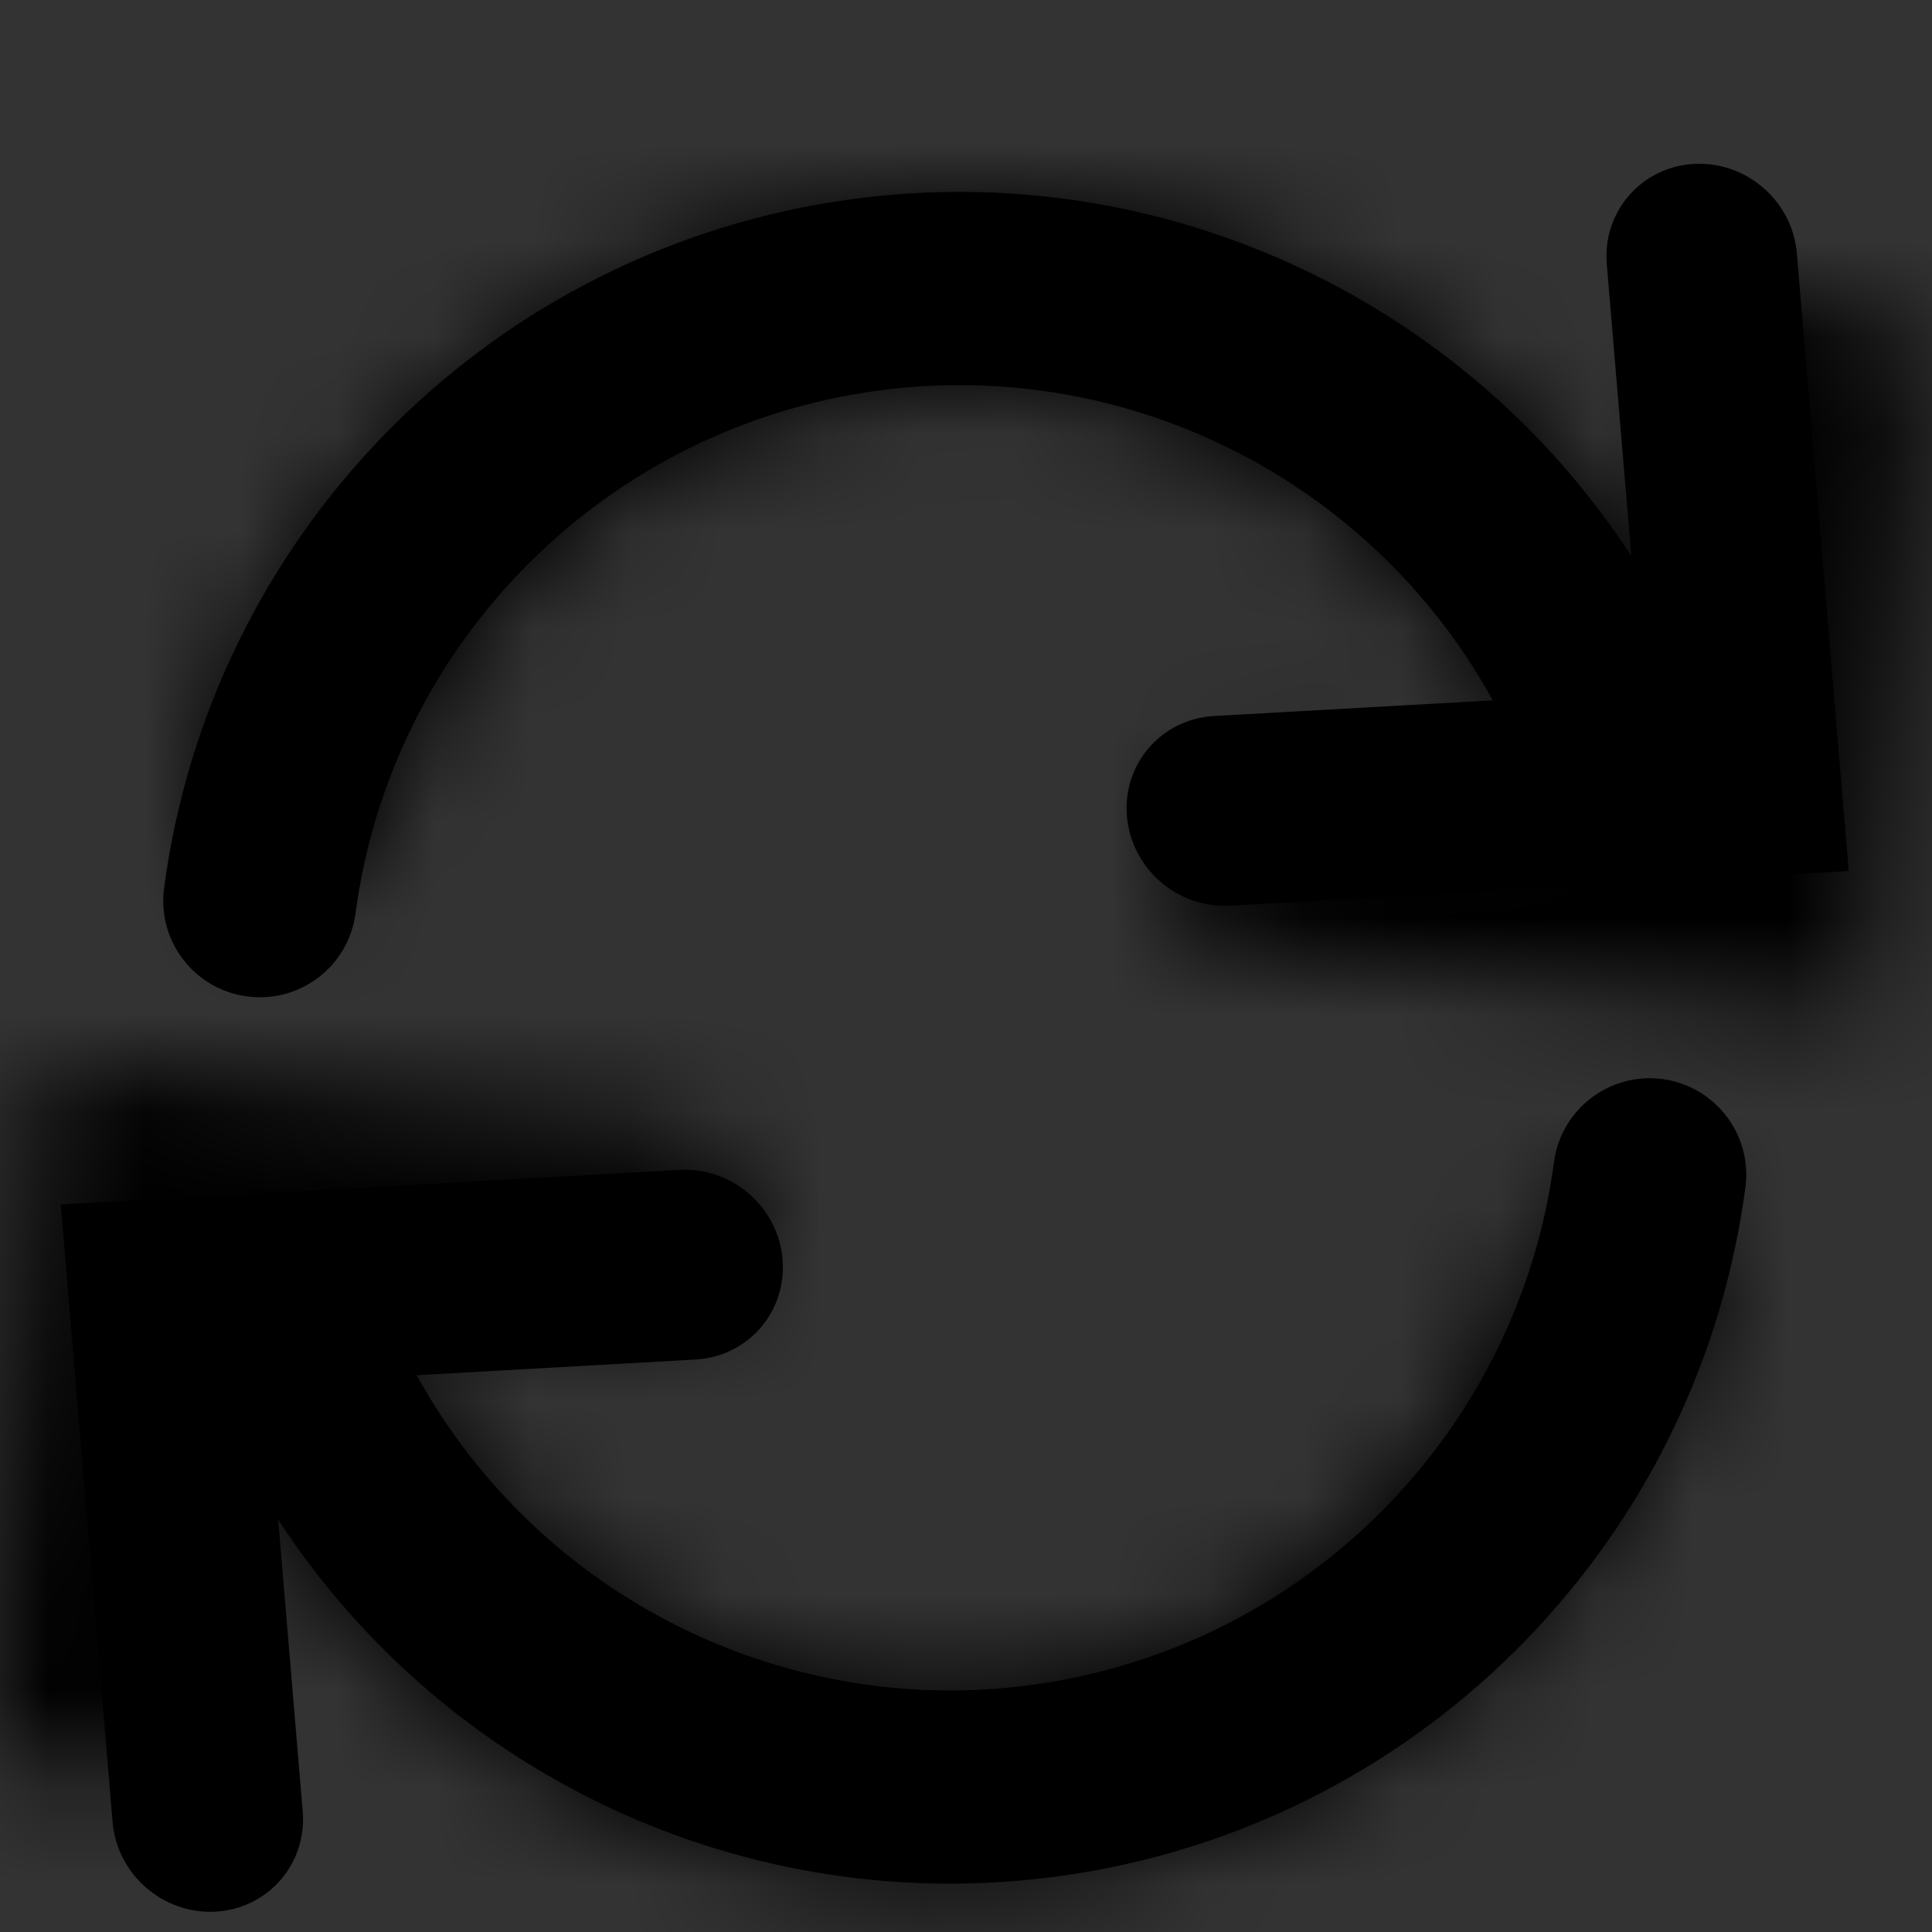 <?xml version="1.0" encoding="UTF-8"?>
<svg width="20px" height="20px" viewBox="0 0 20 20" version="1.1" xmlns="http://www.w3.org/2000/svg" xmlns:xlink="http://www.w3.org/1999/xlink">
    <rect x="0" y="0" width="20" height="20" fill="#333333" stroke="none"/>
    <!-- Generator: Sketch 52.6 (67491) - http://www.bohemiancoding.com/sketch -->
    <title>update</title>
    <desc>Created with Sketch.</desc>
    <defs>
        <path d="M15.931,8.164 C15.042,5.696 12.687,4 10,4 C7.193,4 4.747,5.852 3.958,8.501 C3.801,9.031 3.244,9.332 2.715,9.174 C2.185,9.017 1.884,8.46 2.042,7.931 C3.081,4.439 6.302,2 10,2 C13.327,2 16.268,3.974 17.581,6.912 L17.803,3.888 C17.843,3.346 18.315,2.95 18.856,3.005 C19.398,3.06 19.804,3.545 19.764,4.087 L19.294,10.486 L12.911,9.838 C12.369,9.783 11.963,9.299 12.003,8.756 C12.043,8.213 12.514,7.818 13.055,7.873 L15.931,8.164 Z M3.836,13.322 C4.725,15.79 7.08,17.486 9.767,17.486 C12.574,17.486 15.02,15.634 15.809,12.985 C15.966,12.455 16.523,12.154 17.052,12.311 C17.582,12.469 17.883,13.026 17.725,13.555 C16.686,17.047 13.465,19.486 9.767,19.486 C6.44,19.486 3.499,17.512 2.186,14.574 L1.964,17.597 C1.924,18.14 1.452,18.536 0.911,18.481 C0.369,18.426 -0.037,17.941 0.003,17.398 L0.473,11 L6.856,11.648 C7.398,11.703 7.804,12.187 7.764,12.73 C7.724,13.273 7.253,13.668 6.712,13.613 L3.836,13.322 Z" id="path-1"></path>
    </defs>
    <g id="update" stroke="none" stroke-width="1" fill="none" fill-rule="evenodd">
        <rect id="Rectangle" fill-rule="nonzero" transform="translate(10, 10) rotate(-270) translate(-10, -10) " x="-1.77635684e-15" y="0" width="20" height="20"></rect>
        <mask id="mask-2" fill="white">
            <use xlink:href="#path-1"></use>
        </mask>
        <use id="Combined-Shape" fill="#000000" fill-rule="nonzero" transform="translate(9.884, 10.743) rotate(-9) translate(-9.884, -10.743) " xlink:href="#path-1"></use>
        <g id="colors" mask="url(#mask-2)" fill-rule="nonzero">
            <g id="blue" fill="#1563D7">
                <rect x="0" y="0" width="20" height="20"></rect>
            </g>
            <g id="orange" fill="#FFA512">
                <rect x="0" y="0" width="20" height="20"></rect>
            </g>
            <g id="red" fill="#F92842">
                <rect x="0" y="0" width="20" height="20"></rect>
            </g>
            <g id="white" fill="#FFFFFF">
                <rect x="0" y="0" width="20" height="20"></rect>
            </g>
            <g id="green" fill="#0BC899">
                <rect x="0" y="0" width="20" height="20"></rect>
            </g>
            <g id="dark-gray" fill="#8D9092">
                <rect x="0" y="0" width="20" height="20"></rect>
            </g>
            <g id="gray" fill="#000000">
                <rect x="0" y="0" width="20" height="20"></rect>
            </g>
        </g>
    </g>
</svg>